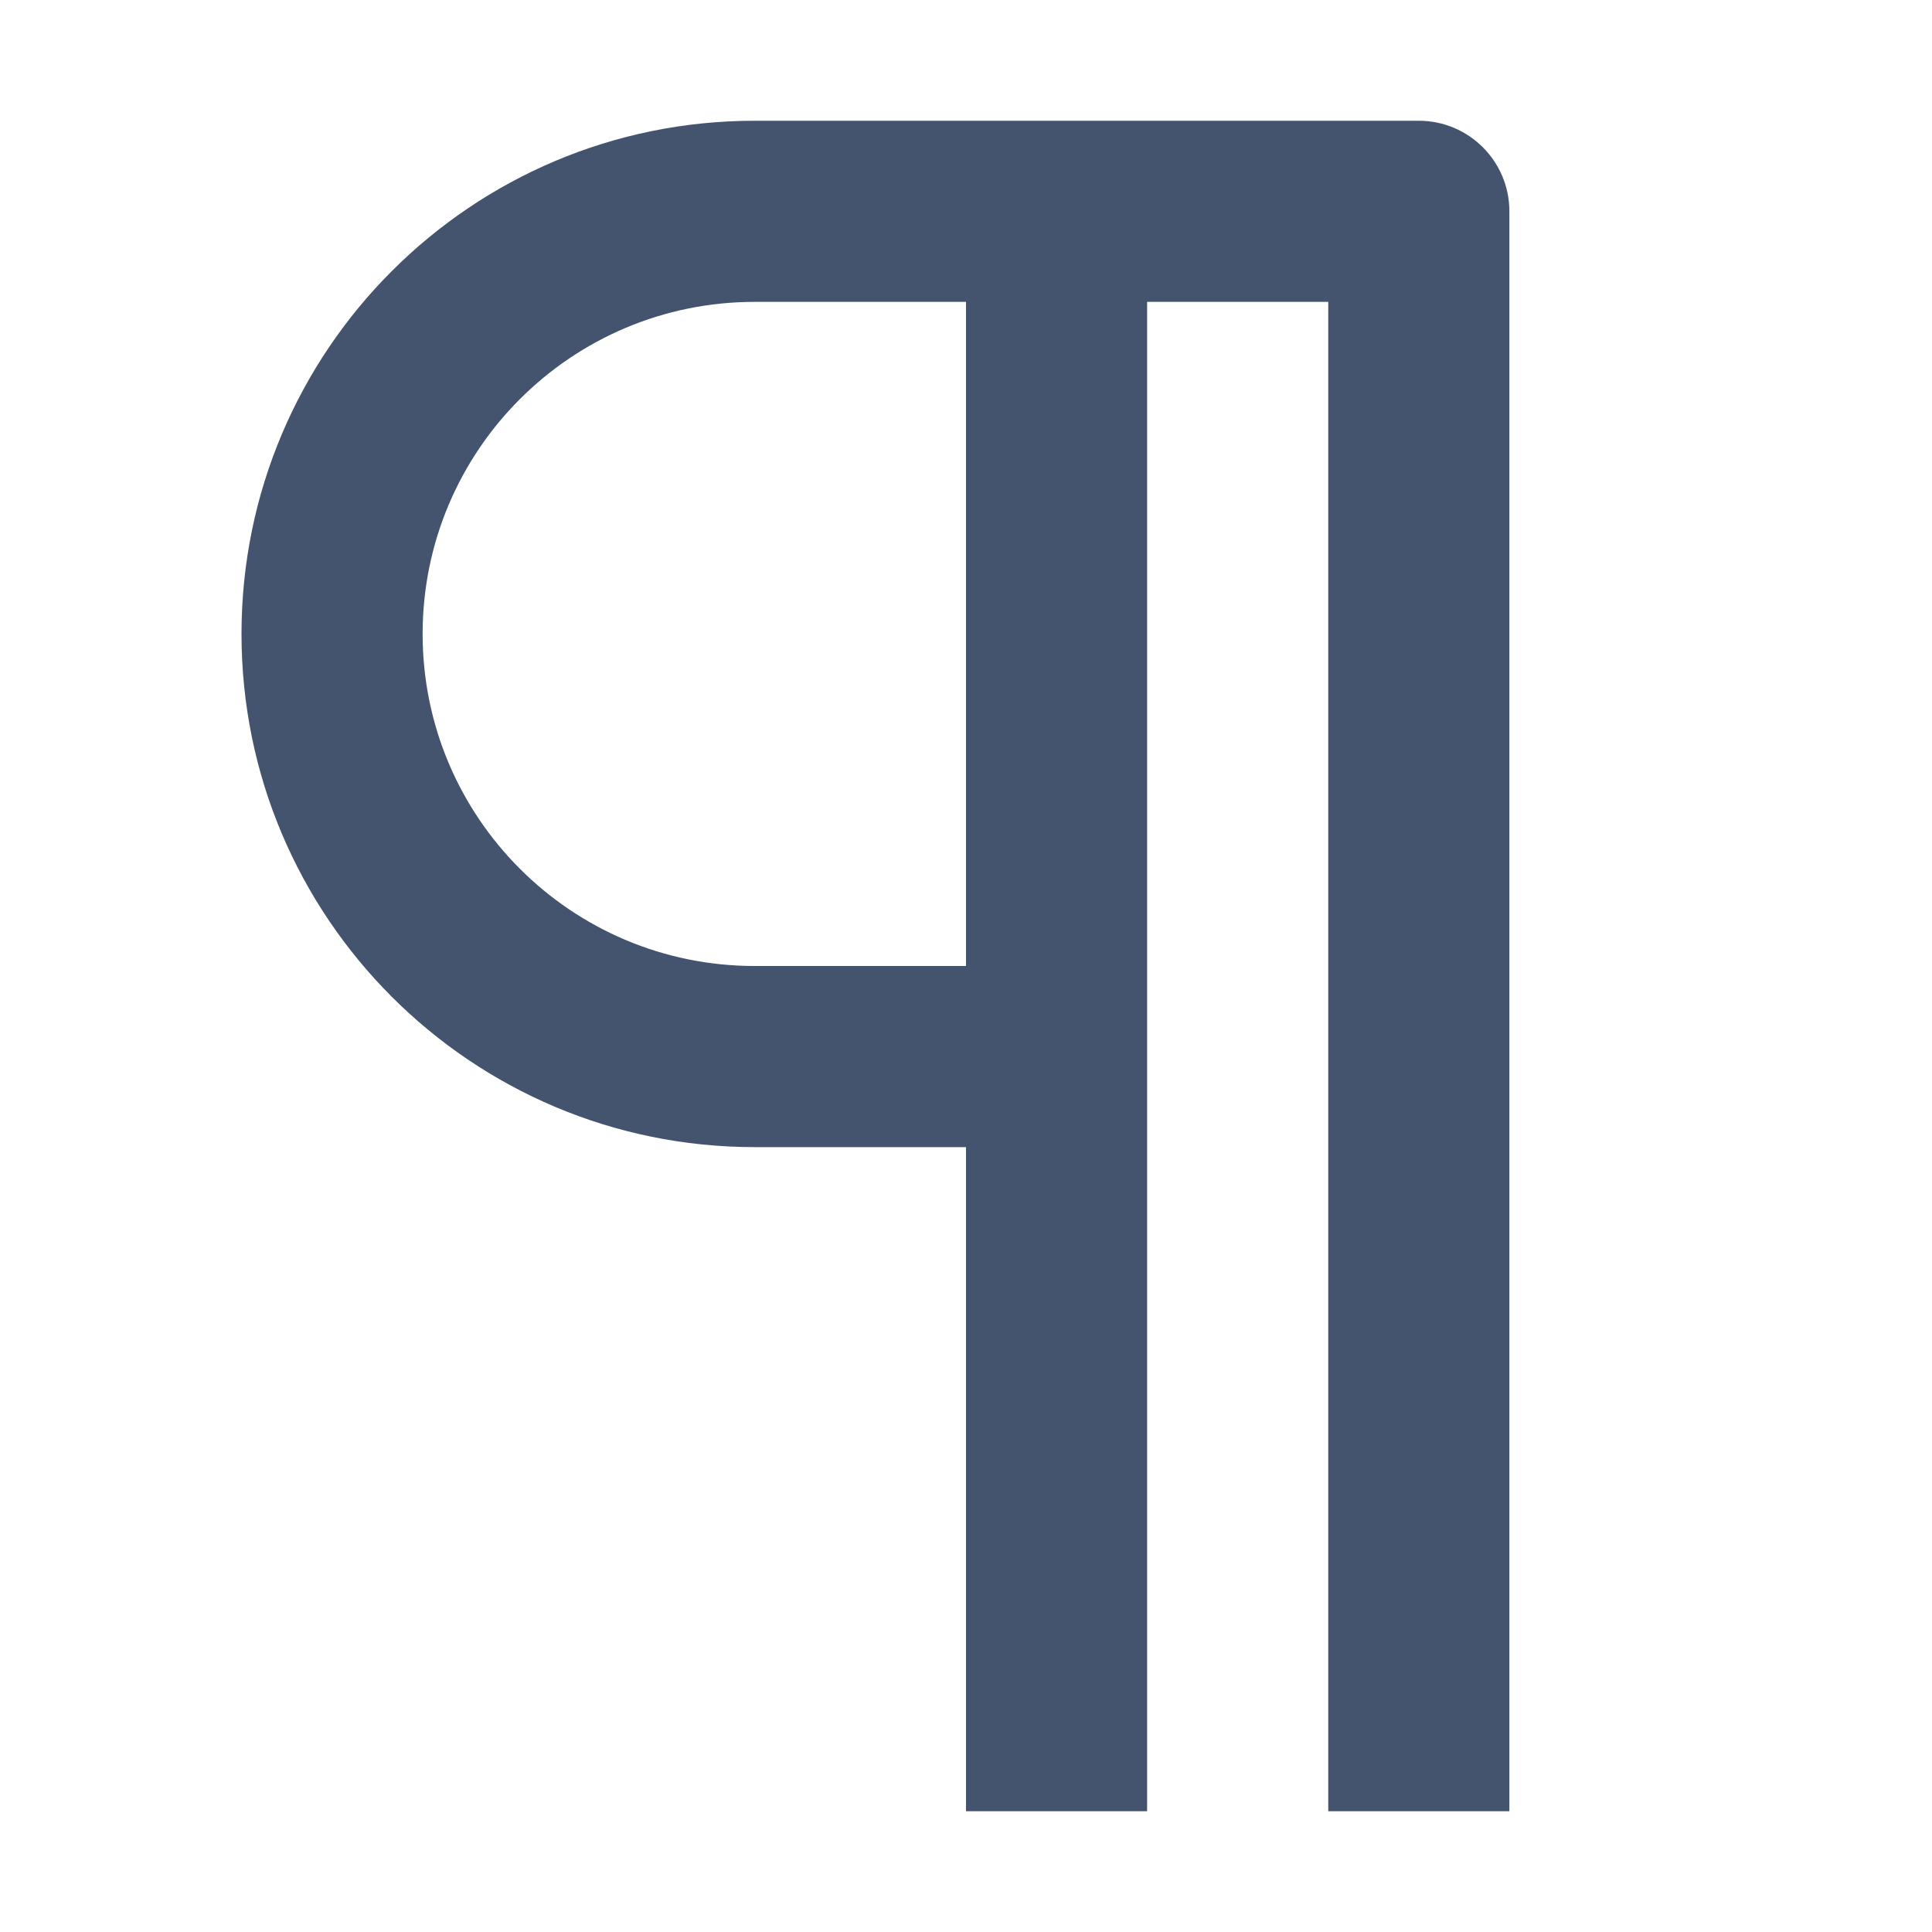 <svg width="16" height="16" viewBox="0 0 16 16" fill="none" xmlns="http://www.w3.org/2000/svg">
<path fill-rule="evenodd" clip-rule="evenodd" d="M6.25 2.5C4.731 2.5 3.5 3.731 3.5 5.25C3.5 6.769 4.731 8 6.25 8H8V2.5H6.25ZM9.5 2.5V15H8V9.5H6.25C3.903 9.5 2 7.597 2 5.25C2 2.903 3.903 1 6.25 1H11.75C12.164 1 12.5 1.336 12.5 1.75V15H11V2.5H9.5Z" fill="#44546F"/>
</svg>
